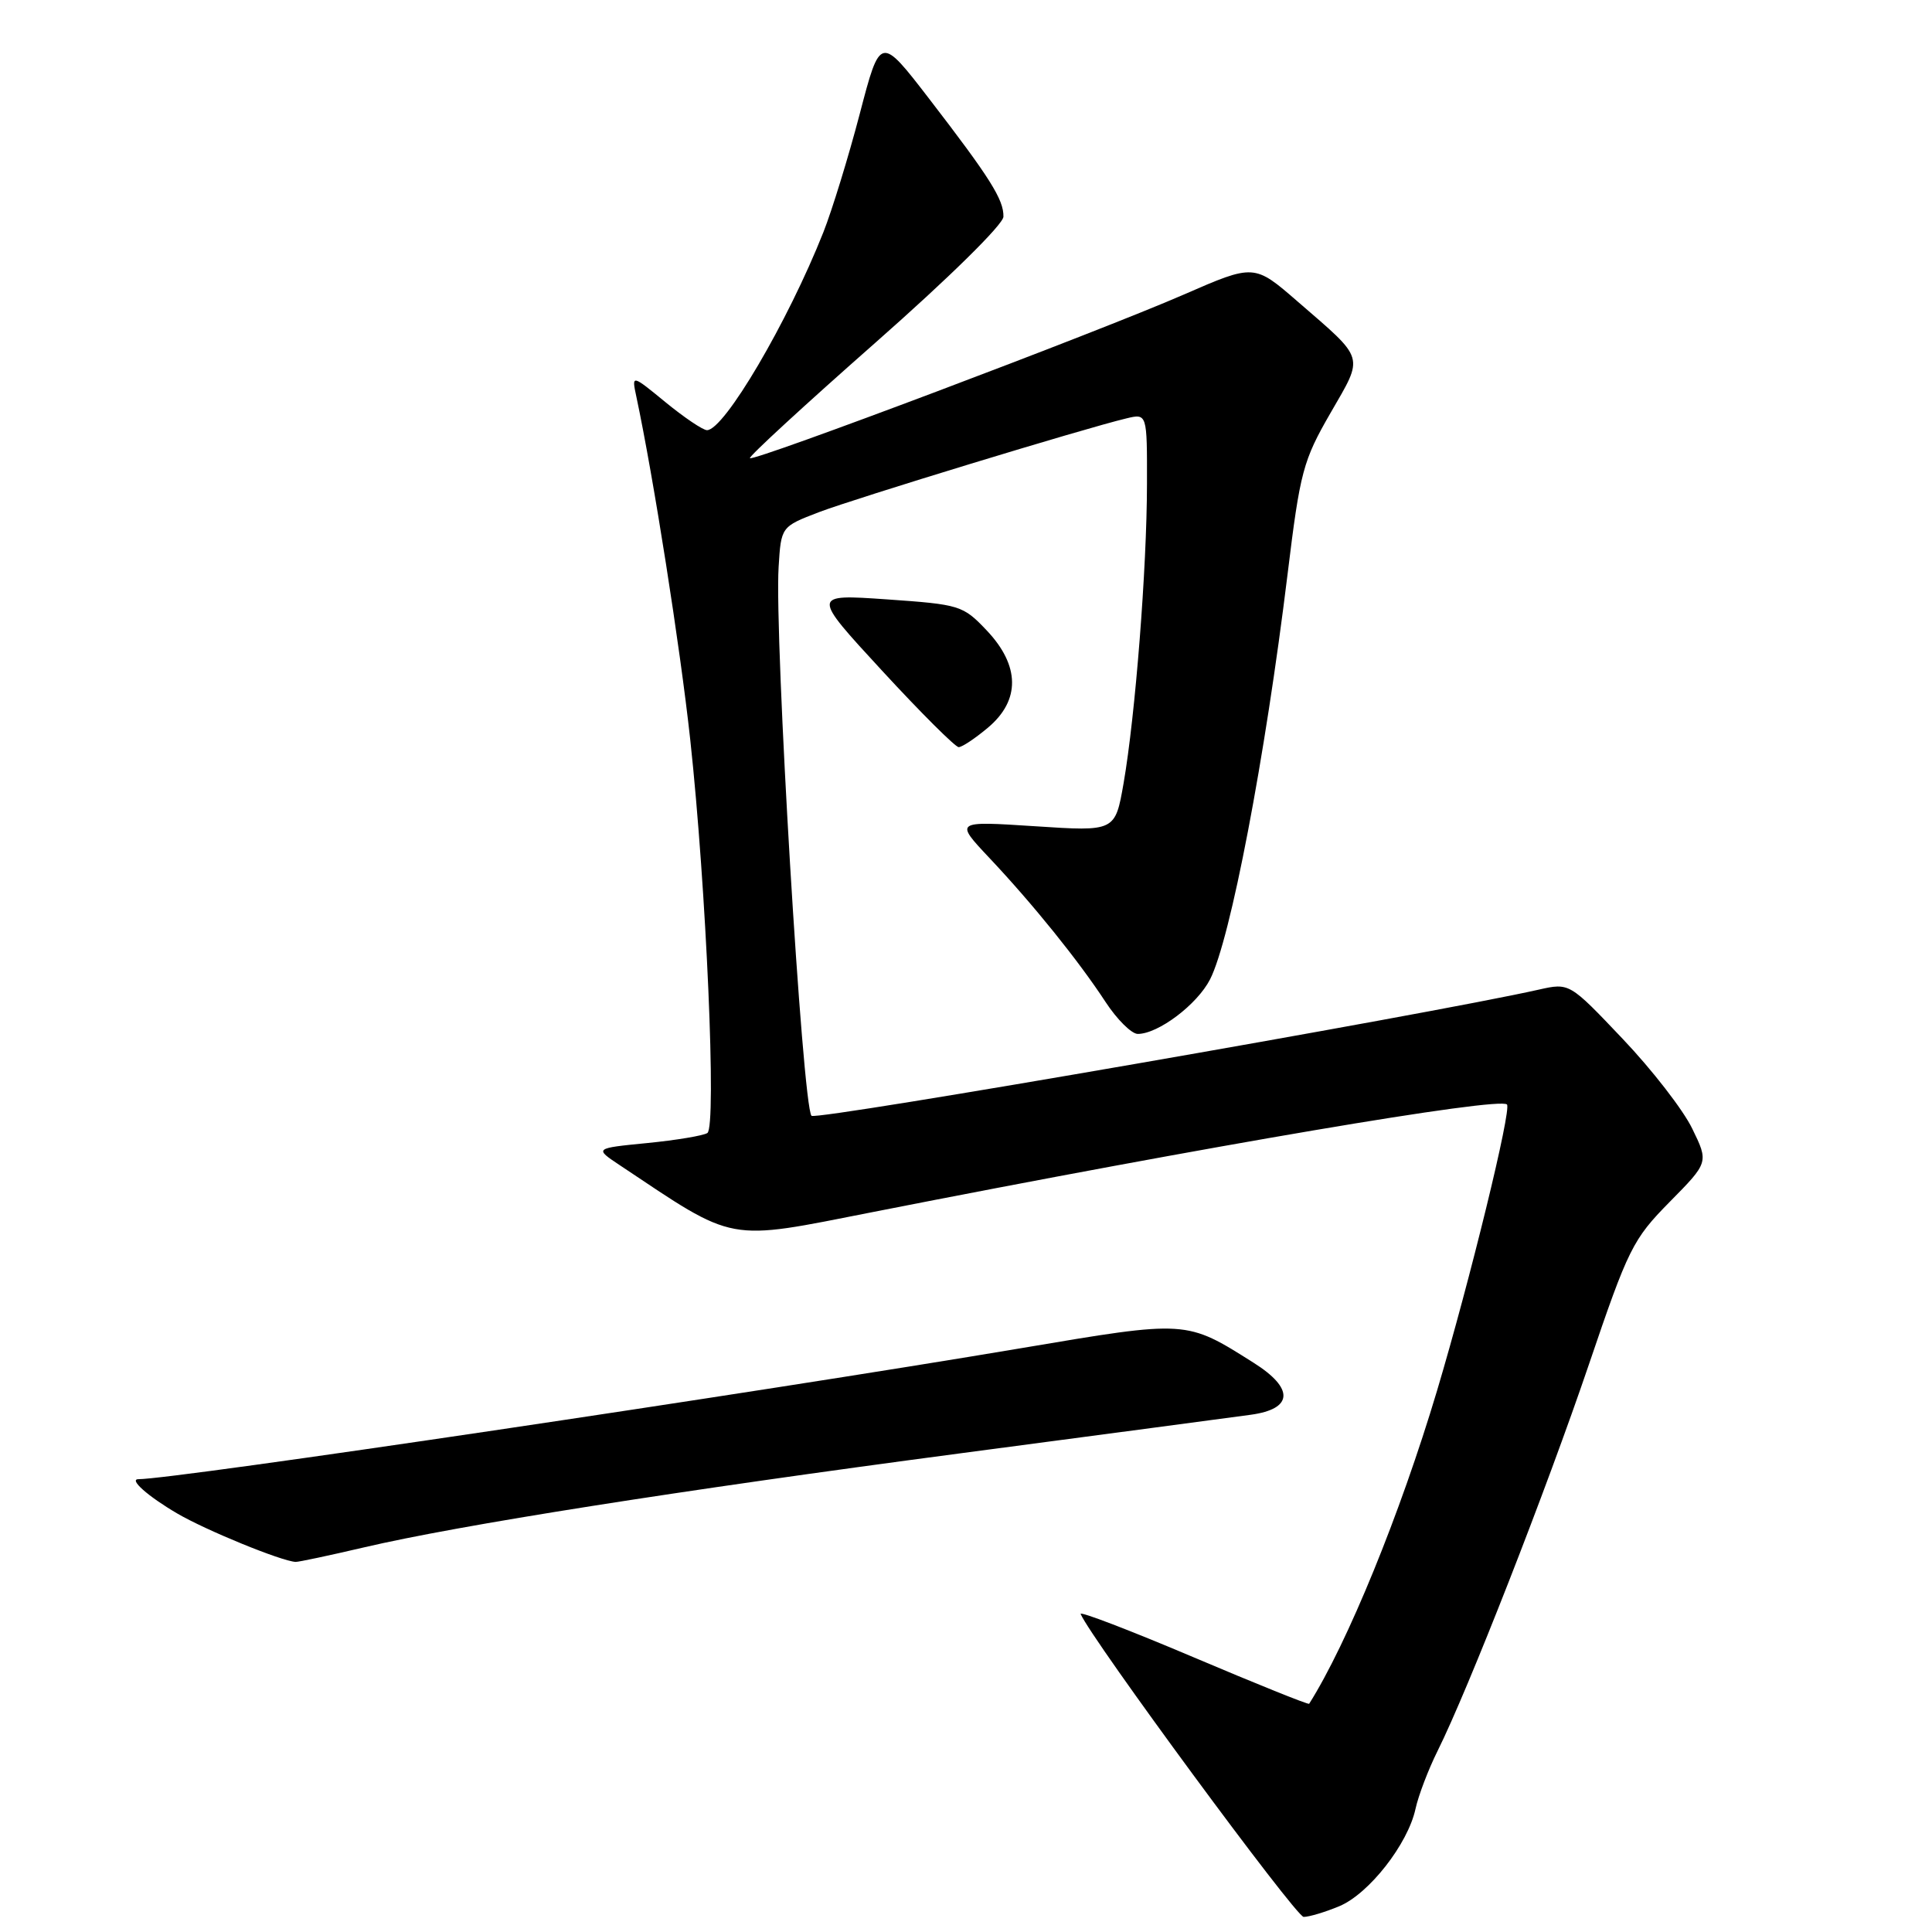 <?xml version="1.0" encoding="UTF-8" standalone="no"?>
<!DOCTYPE svg PUBLIC "-//W3C//DTD SVG 1.1//EN" "http://www.w3.org/Graphics/SVG/1.1/DTD/svg11.dtd" >
<svg xmlns="http://www.w3.org/2000/svg" xmlns:xlink="http://www.w3.org/1999/xlink" version="1.1" viewBox="0 0 256 256">
 <g >
 <path fill="currentColor"
d=" M 177.47 252.58 C 181.39 250.94 186.55 244.35 187.56 239.69 C 187.94 237.94 189.26 234.47 190.49 232.00 C 194.52 223.92 204.89 197.43 210.54 180.79 C 215.76 165.41 216.36 164.21 221.24 159.26 C 226.41 154.02 226.41 154.02 224.23 149.55 C 223.04 147.08 218.89 141.73 215.01 137.65 C 207.96 130.22 207.96 130.22 203.90 131.13 C 189.17 134.44 108.15 148.50 107.53 147.85 C 106.33 146.58 102.60 84.42 103.17 75.14 C 103.50 69.79 103.50 69.79 108.50 67.87 C 113.33 66.03 143.63 56.78 149.25 55.44 C 152.00 54.78 152.00 54.78 151.98 64.14 C 151.97 75.27 150.43 94.87 148.88 103.79 C 147.76 110.18 147.76 110.18 137.13 109.48 C 126.50 108.79 126.50 108.79 131.07 113.65 C 136.85 119.78 142.90 127.28 146.48 132.75 C 148.01 135.09 149.94 137.00 150.76 137.00 C 153.47 137.00 158.63 133.11 160.34 129.77 C 163.04 124.48 167.62 100.55 170.62 76.00 C 172.27 62.50 172.66 61.03 176.30 54.72 C 180.75 47.00 180.98 47.78 171.95 39.96 C 166.19 34.96 166.19 34.96 156.84 39.04 C 145.46 44.00 99.86 61.19 99.37 60.71 C 99.18 60.51 106.65 53.64 115.97 45.43 C 125.73 36.83 132.94 29.74 132.96 28.71 C 133.01 26.46 131.19 23.57 123.12 13.09 C 116.64 4.68 116.64 4.68 113.92 15.09 C 112.42 20.82 110.25 27.86 109.11 30.75 C 104.39 42.67 95.96 57.00 93.68 57.00 C 93.15 57.00 90.68 55.34 88.20 53.31 C 83.69 49.61 83.69 49.61 84.32 52.56 C 86.59 63.22 90.12 85.71 91.46 98.00 C 93.59 117.64 94.97 149.32 93.73 150.13 C 93.20 150.48 89.61 151.08 85.76 151.46 C 78.75 152.15 78.75 152.15 82.13 154.40 C 97.65 164.75 96.05 164.46 115.62 160.61 C 160.47 151.78 198.64 145.31 199.68 146.35 C 200.32 146.99 194.79 169.62 190.41 184.29 C 185.54 200.59 178.54 217.74 173.47 225.76 C 173.38 225.91 166.46 223.12 158.09 219.57 C 149.72 216.02 143.01 213.45 143.19 213.86 C 144.57 217.14 171.71 254.00 172.74 254.00 C 173.47 254.00 175.60 253.36 177.47 252.58 Z  M 48.17 205.05 C 60.75 202.10 89.67 197.54 127.50 192.54 C 146.20 190.07 163.41 187.78 165.75 187.46 C 171.36 186.69 171.51 183.98 166.12 180.58 C 157.13 174.90 157.37 174.92 135.43 178.62 C 100.13 184.57 23.15 196.00 18.34 196.00 C 17.04 196.00 19.60 198.27 23.46 200.53 C 27.28 202.77 37.28 206.86 39.17 206.96 C 39.54 206.98 43.59 206.12 48.17 205.05 Z  M 130.92 96.41 C 135.22 92.79 135.16 88.20 130.75 83.54 C 127.59 80.21 127.21 80.10 117.51 79.42 C 107.53 78.73 107.53 78.73 116.87 88.86 C 122.01 94.44 126.59 99.00 127.03 99.00 C 127.48 99.00 129.23 97.83 130.92 96.41 Z "/>
</g>
</svg>